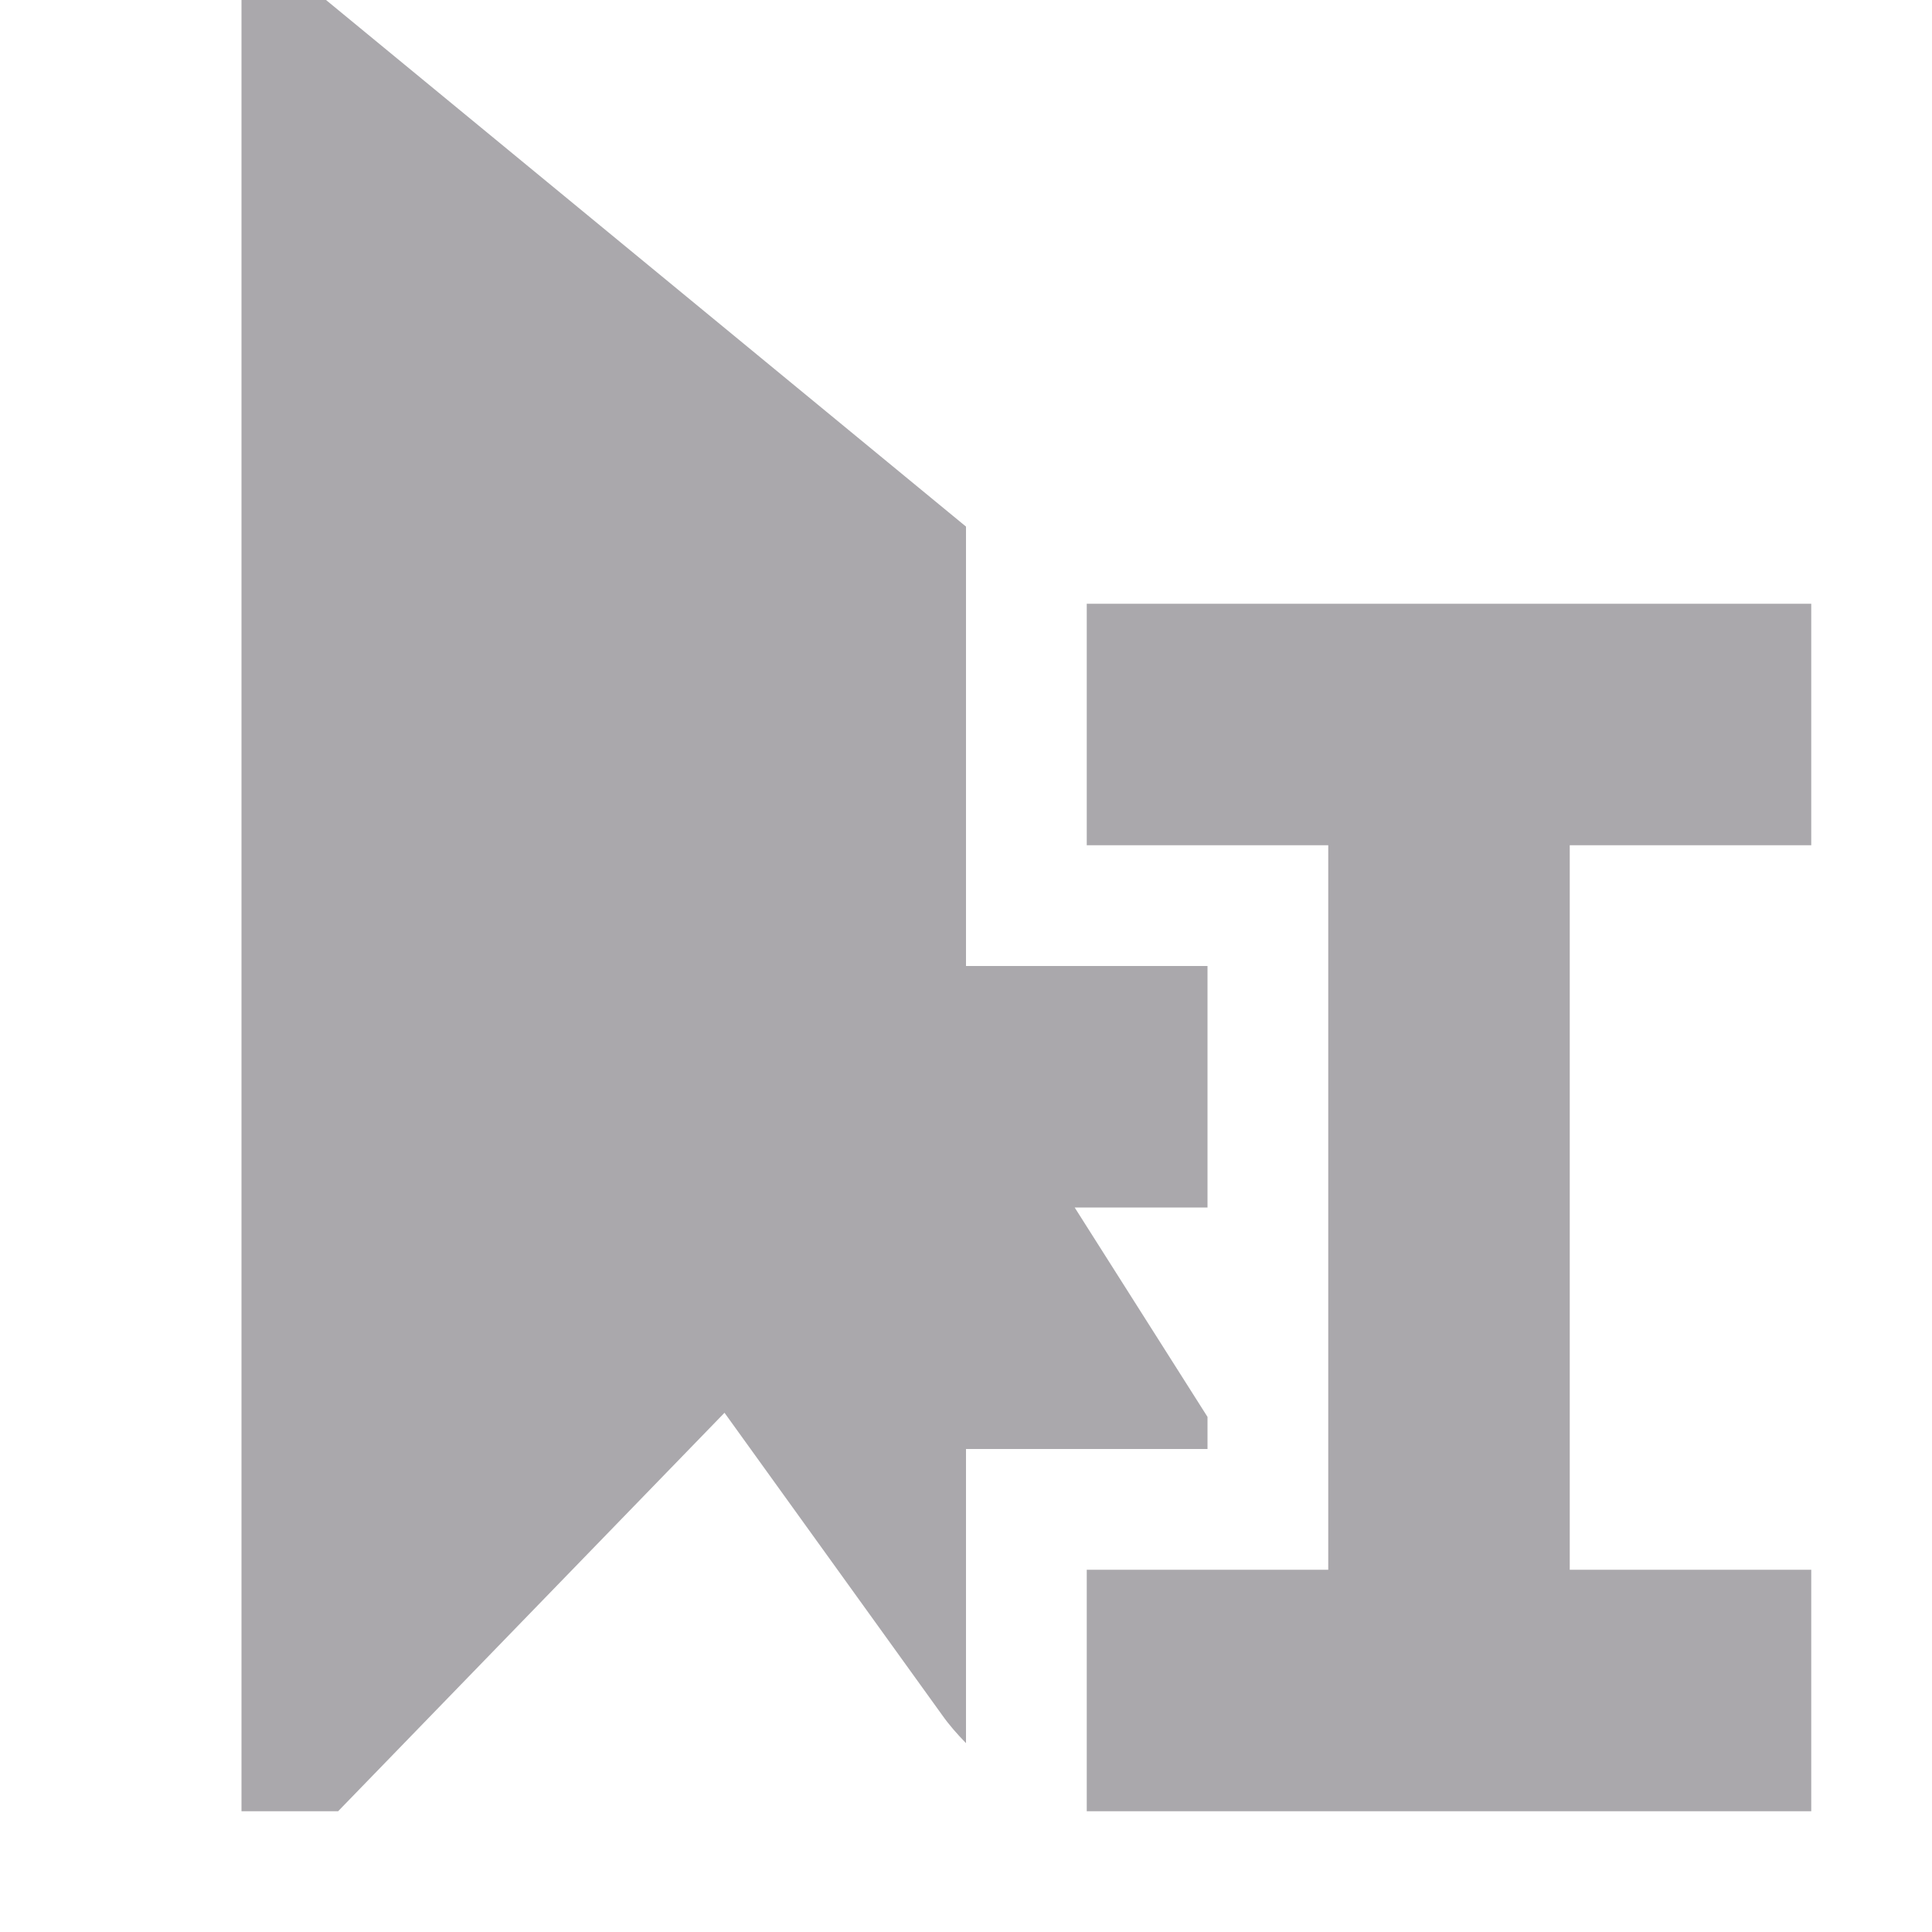 <svg viewBox="0 0 16 16" xmlns="http://www.w3.org/2000/svg"><path d="m2 0v15h.8l3.2-3.3 1.8 2.5c.061.087.129.163.2.236v-2.436h2v-.266l-1.1-1.734h1.1v-2h-2v-3-.639l-5.3-4.361zm7 5v2h2v6h-2v2h6v-2h-2v-6h2v-2z" fill="#aaa8ac"/></svg>